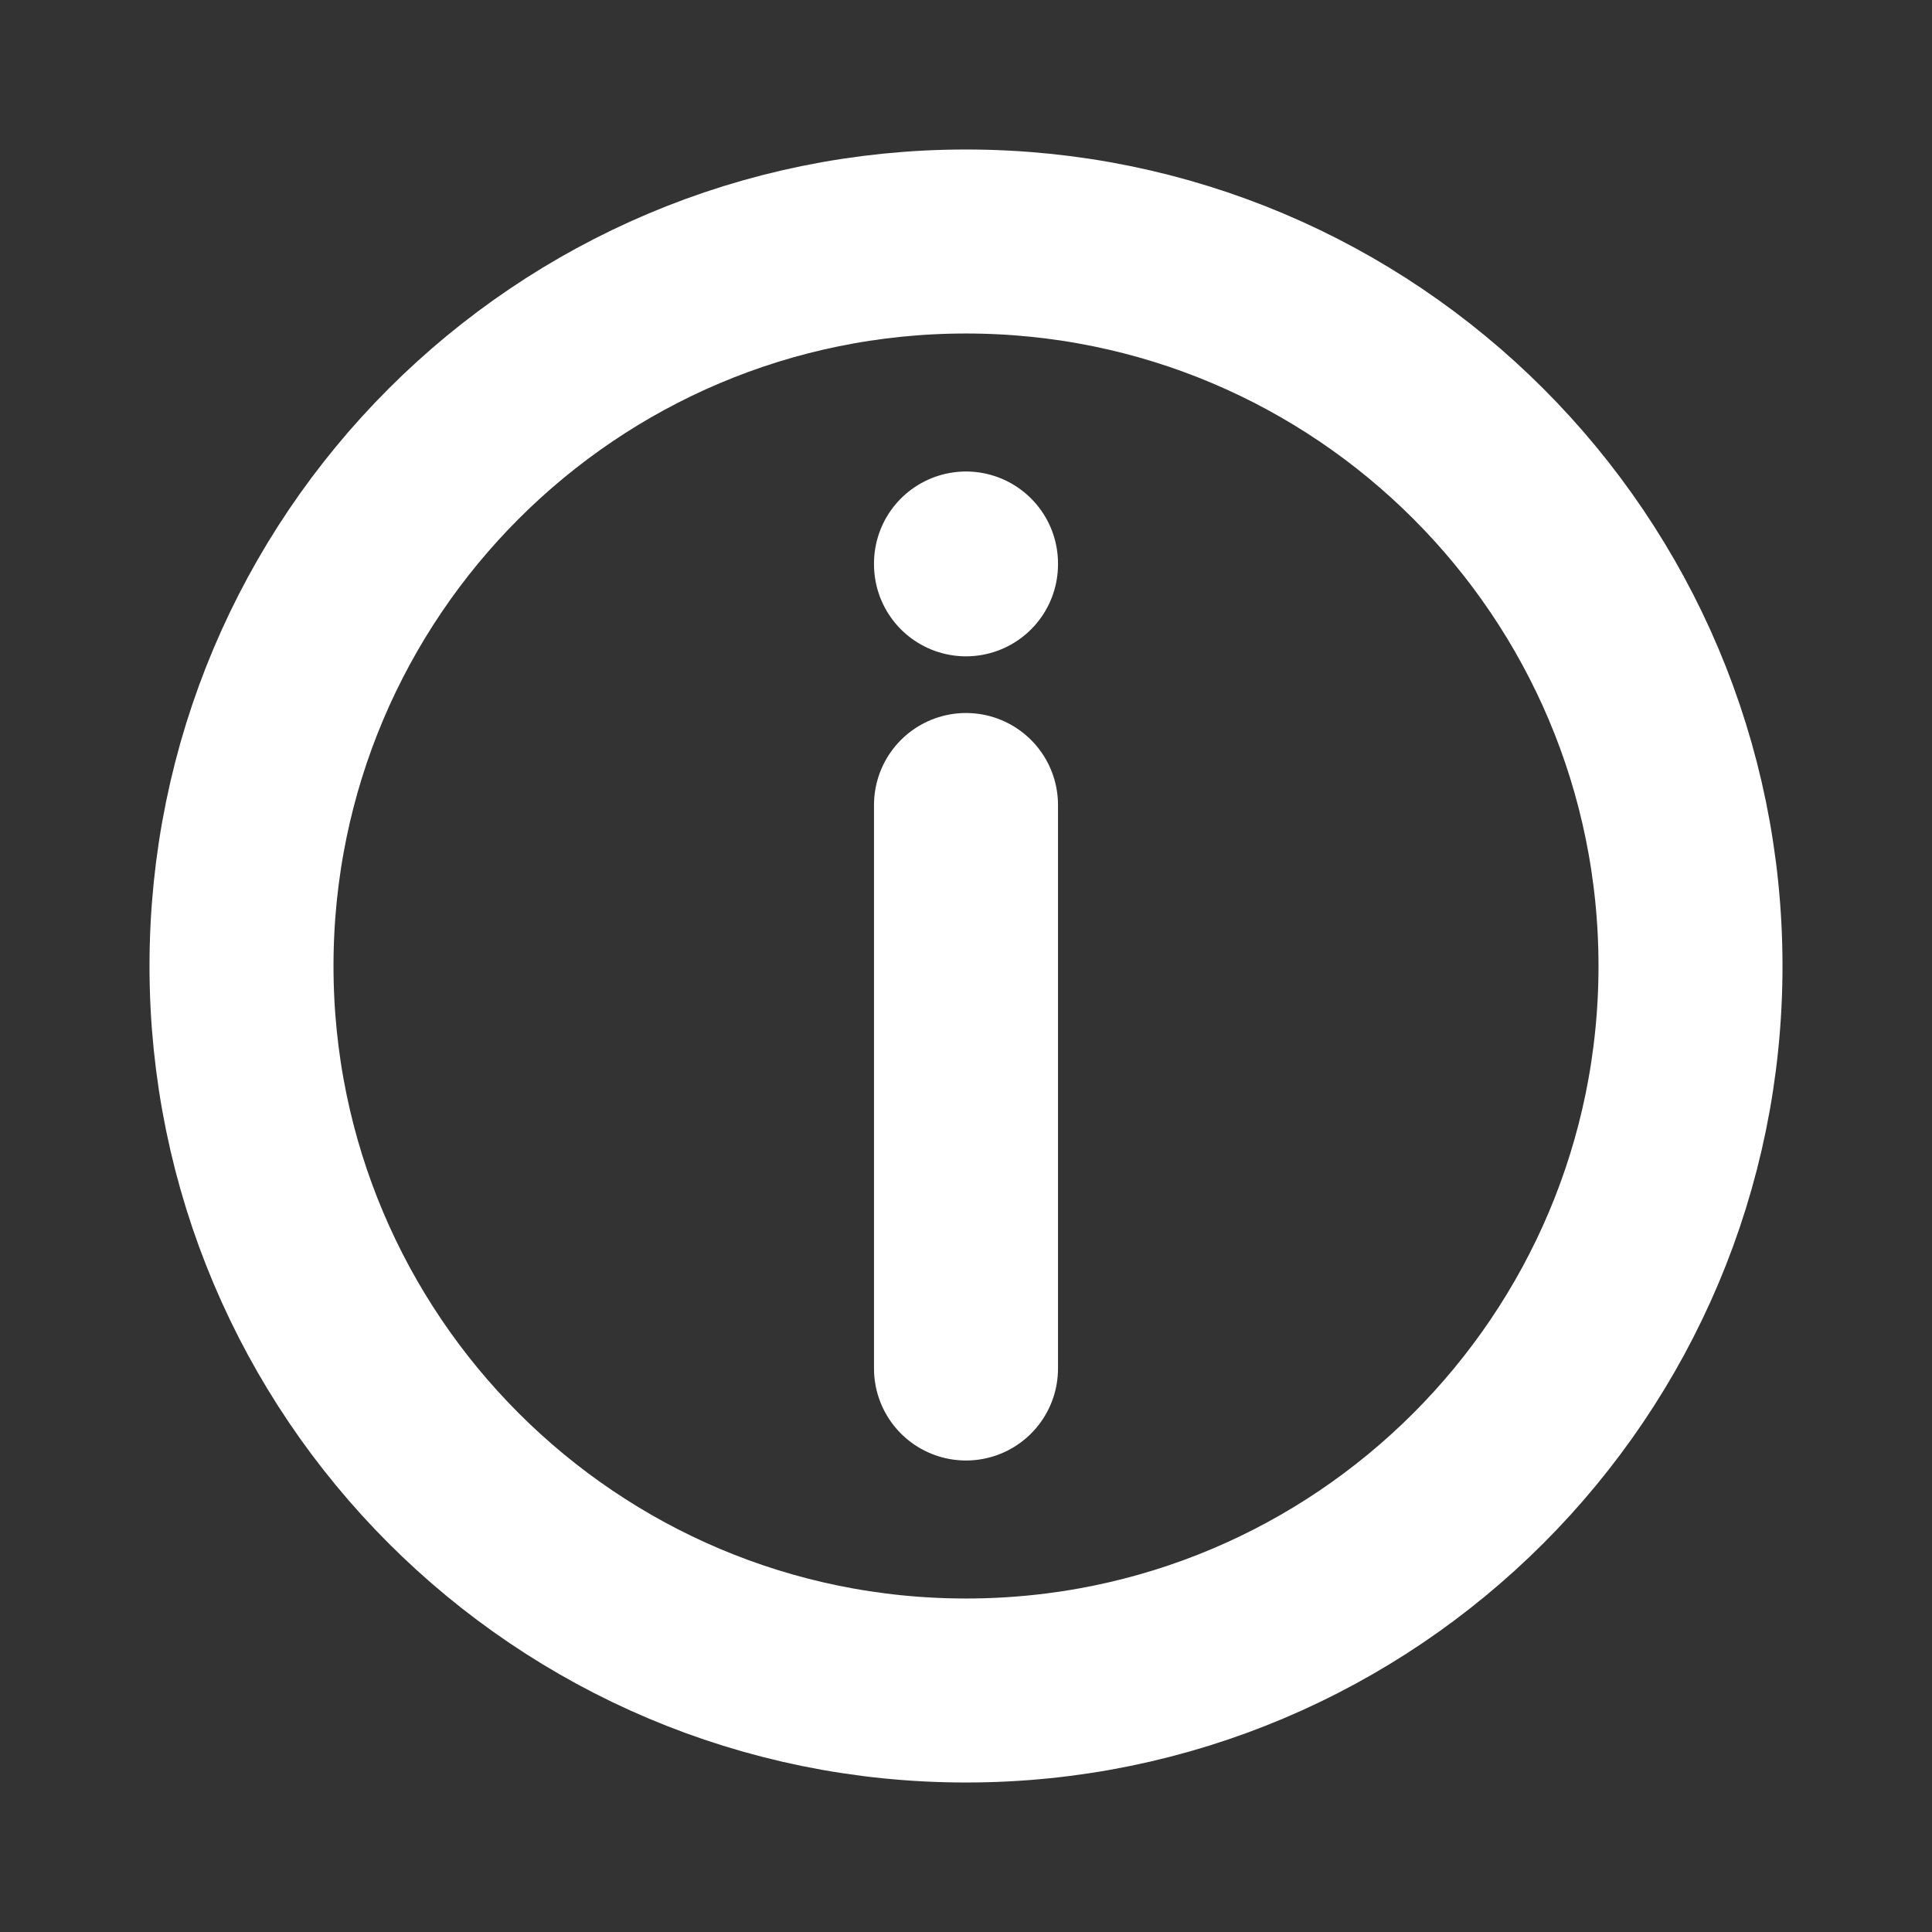 <svg width="42" height="42" viewBox="0 0 42 42" fill="none" xmlns="http://www.w3.org/2000/svg">
<rect x="0" y="0" width="42" height="42" fill="#333333" stroke="none"/>
<path d="M21 12.268V12.25M21 29.75V17.5M36.75 21C36.75 29.699 29.699 36.75 21 36.75C12.302 36.75 5.25 29.699 5.25 21C5.25 12.302 12.302 5.25 21 5.25C29.699 5.25 36.75 12.302 36.75 21Z" stroke="white" stroke-width="4" stroke-linecap="round" stroke-linejoin="round"/>
</svg>
